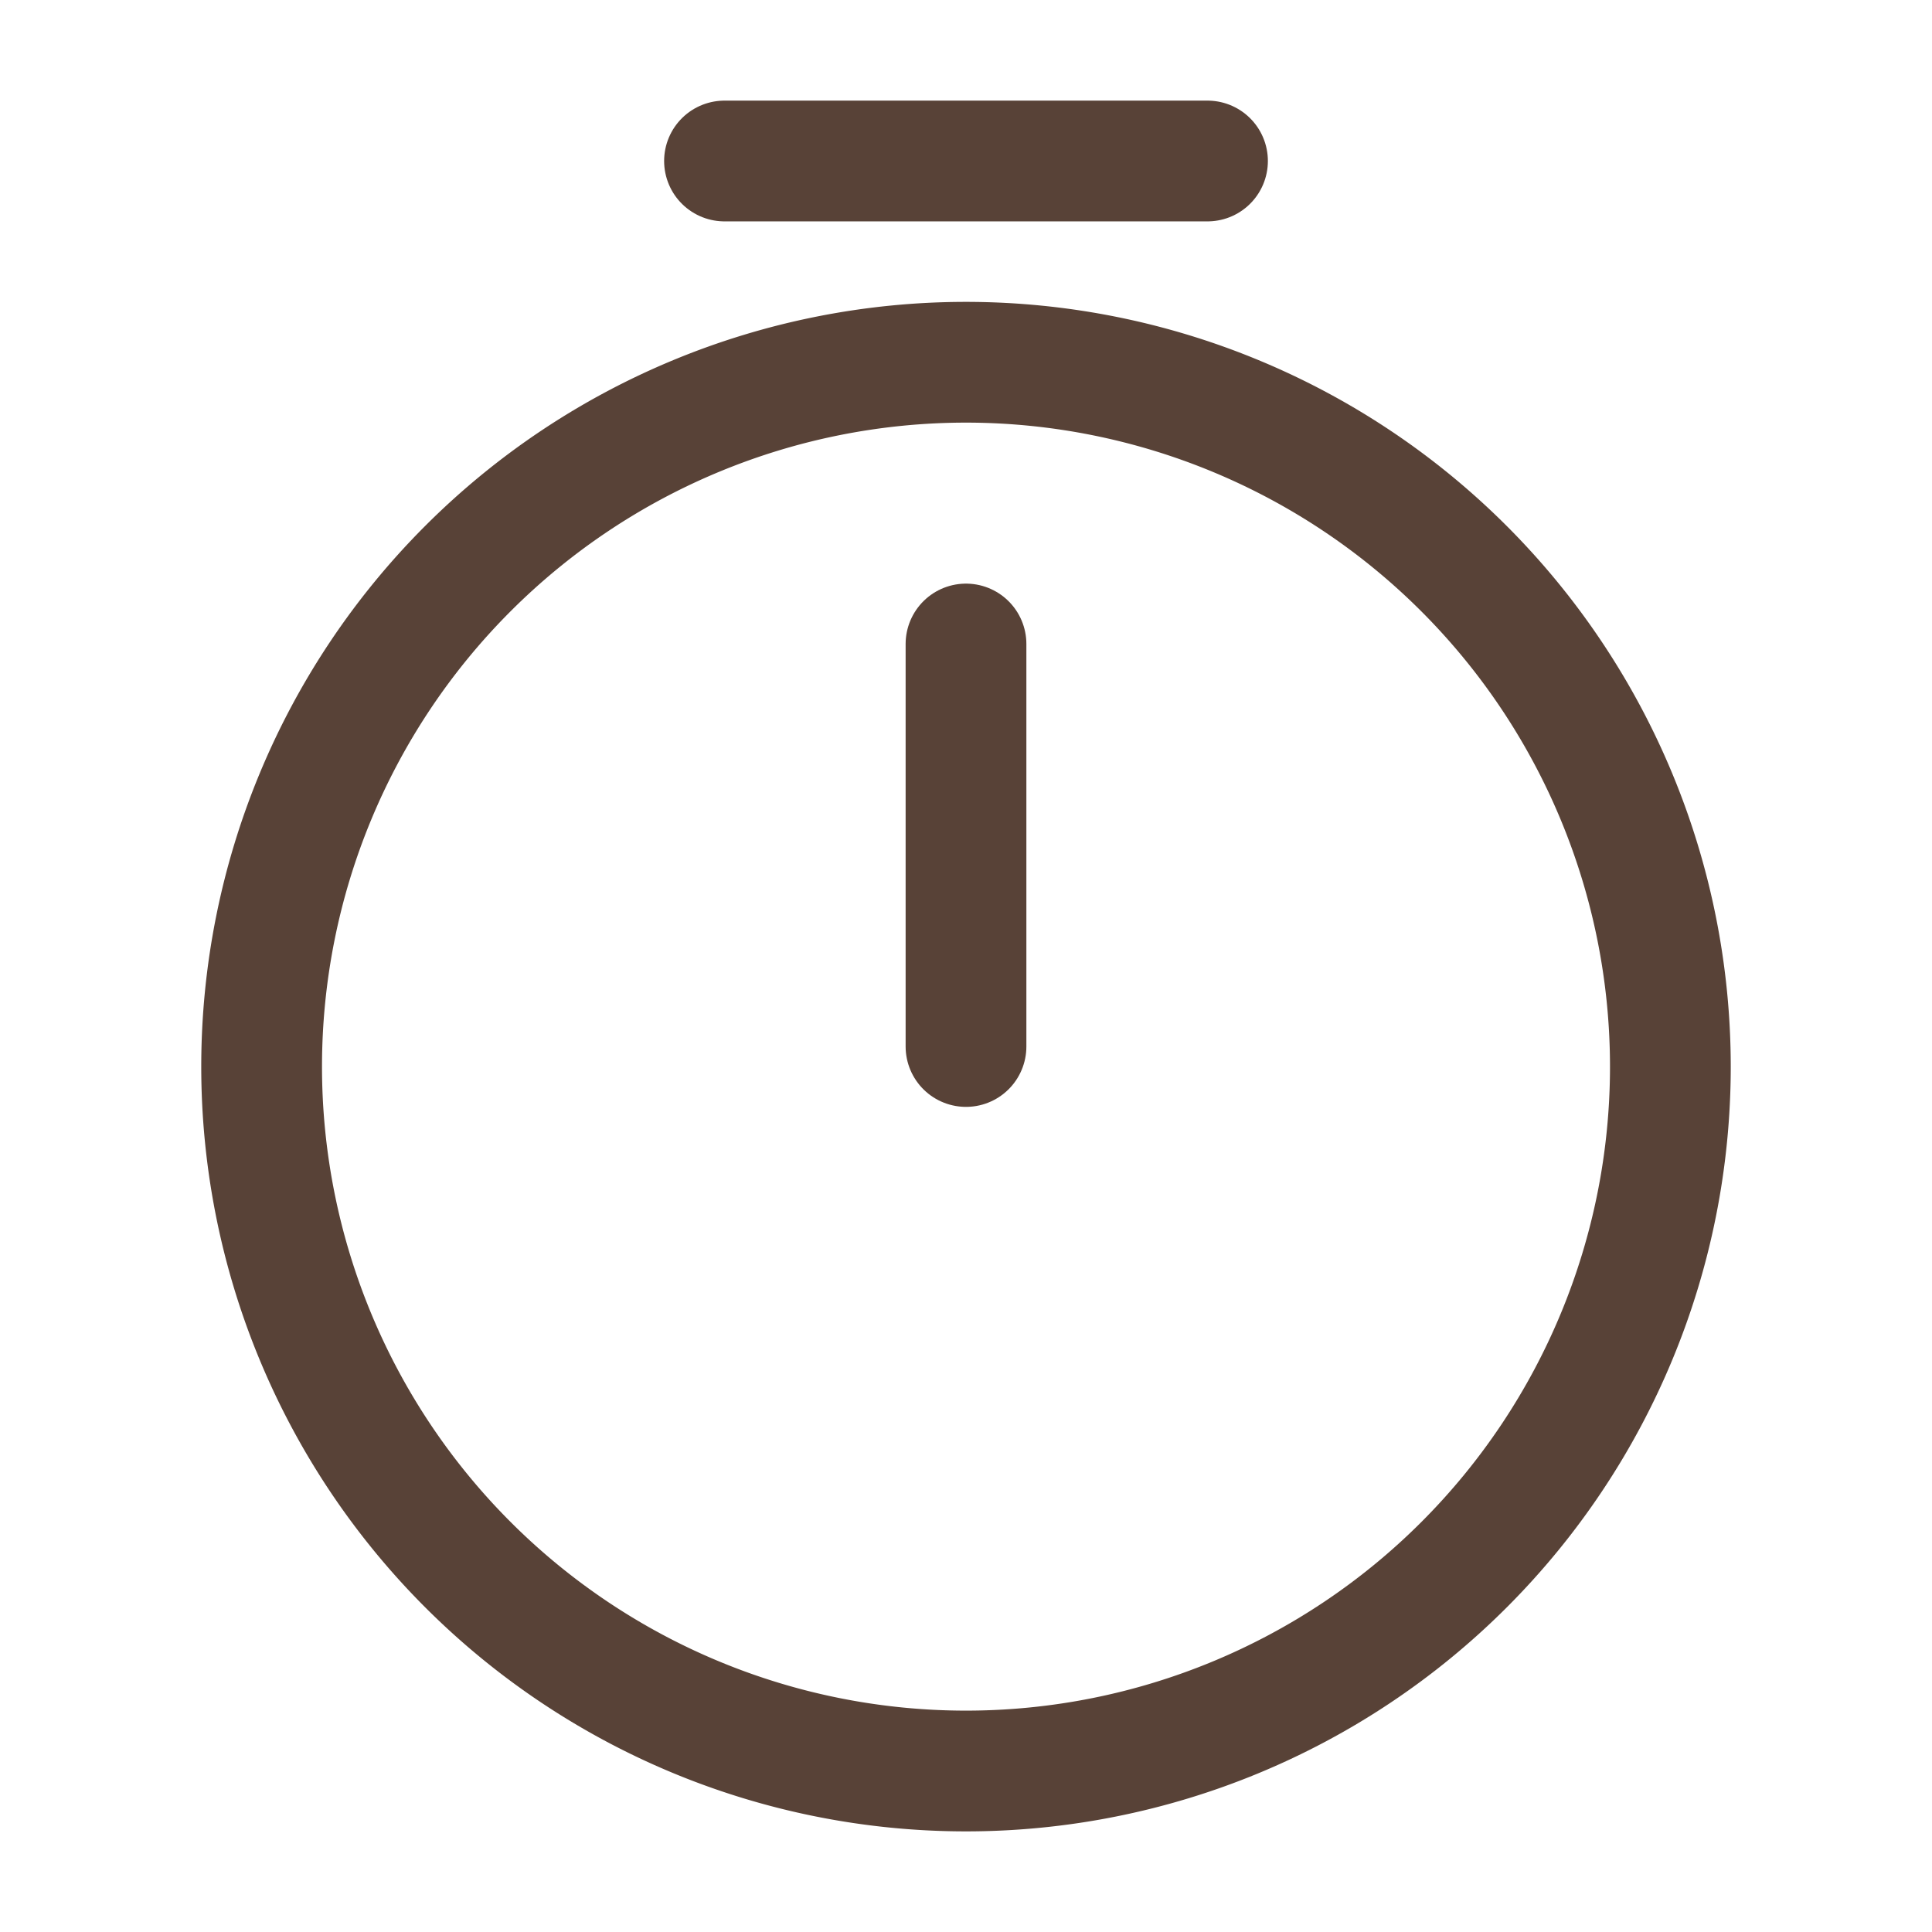 <svg xmlns="http://www.w3.org/2000/svg" width="24" height="24"><g fill="none" stroke="#584237" stroke-linecap="round" stroke-linejoin="round" stroke-width="1.5"><path d="M20.75 13.25A8.75 8.75 0 1 1 12 4.5a8.753 8.753 0 0 1 8.75 8.75Z"/><path data-name="Vector" d="M12 8v5M9 2h6"/></g></svg>